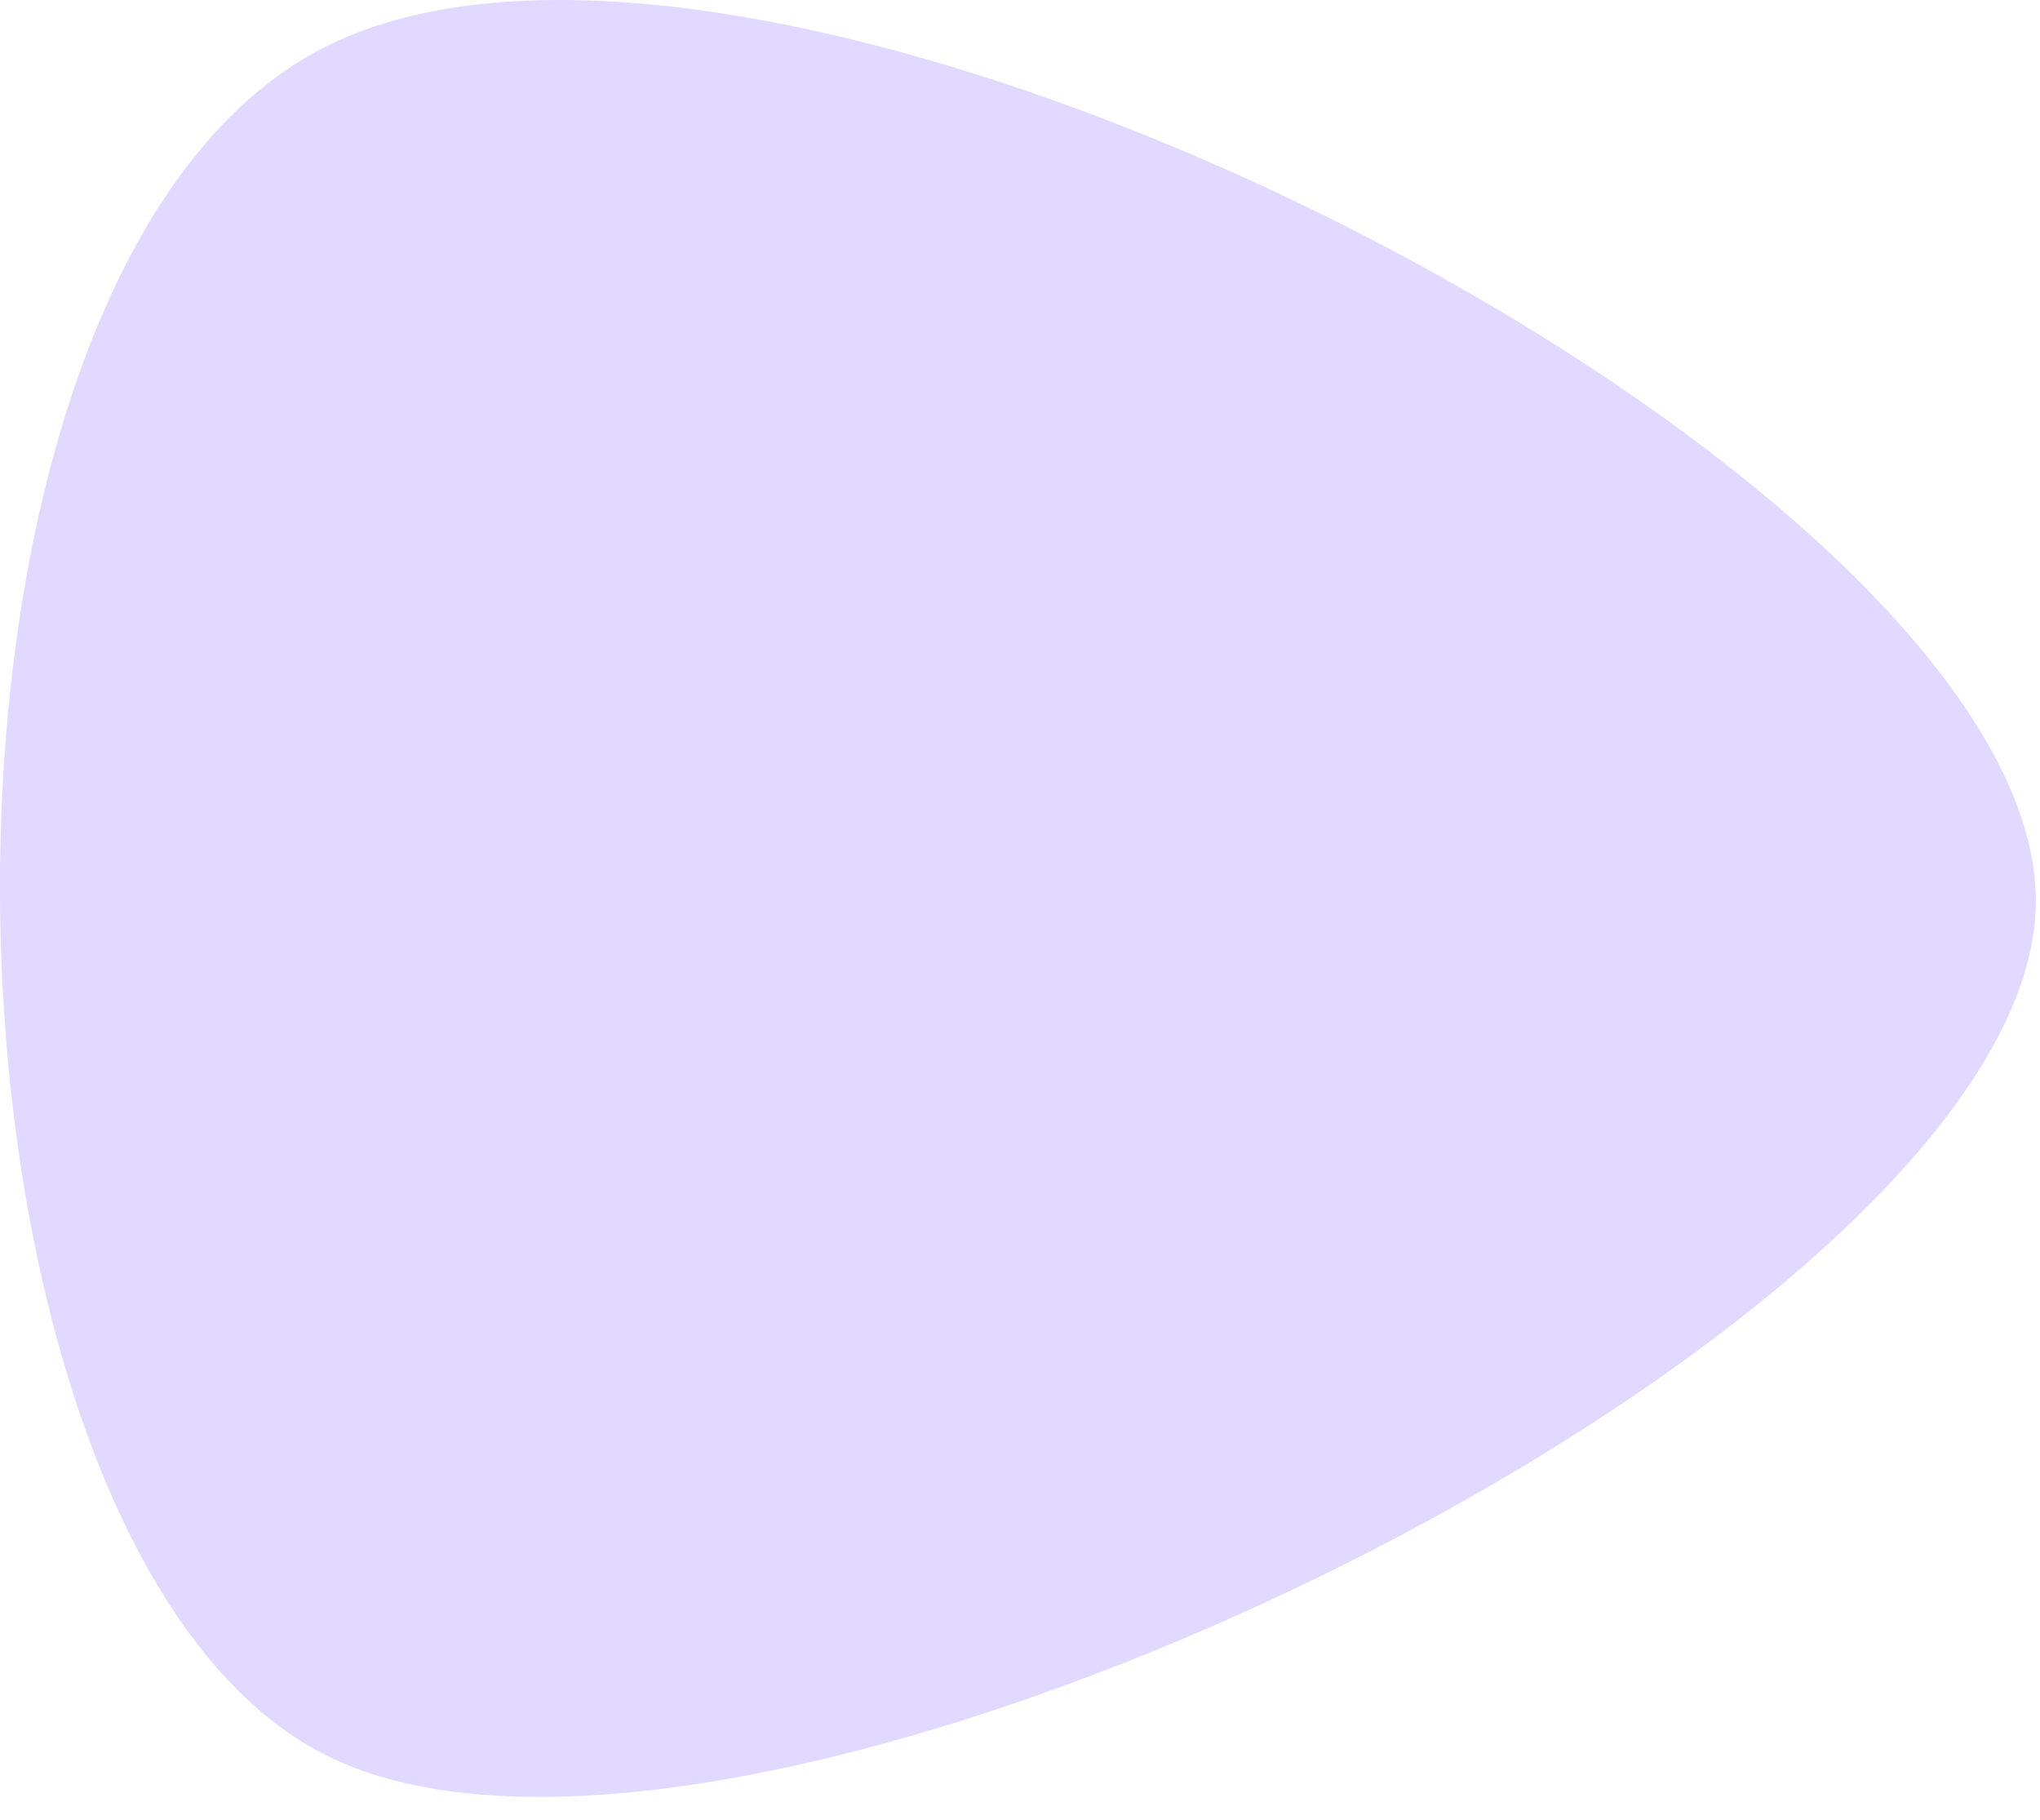 <?xml version="1.0" encoding="UTF-8"?>
<svg width="74px" height="66px" viewBox="0 0 74 66" version="1.1" xmlns="http://www.w3.org/2000/svg" xmlns:xlink="http://www.w3.org/1999/xlink">
    <!-- Generator: Sketch 52.2 (67145) - http://www.bohemiancoding.com/sketch -->
    <title>Triangle</title>
    <desc>Created with Sketch.</desc>
    <g id="Symbols" stroke="none" stroke-width="1" fill="none" fill-rule="evenodd">
        <g id="stat-counter" fill="#E1D9FF">
            <g id="Triangle">
                <path d="M37.013,-4.34 C52.513,-4.34 75.626,42.434 68.013,57.66 C60.399,72.887 14.195,74.024 6.013,57.66 C-2.169,41.296 21.513,-4.34 37.013,-4.34 Z" transform="translate(36.925, 32.585) rotate(-270) translate(-36.925, -32.585) "></path>
            </g>
        </g>
    </g>
</svg>